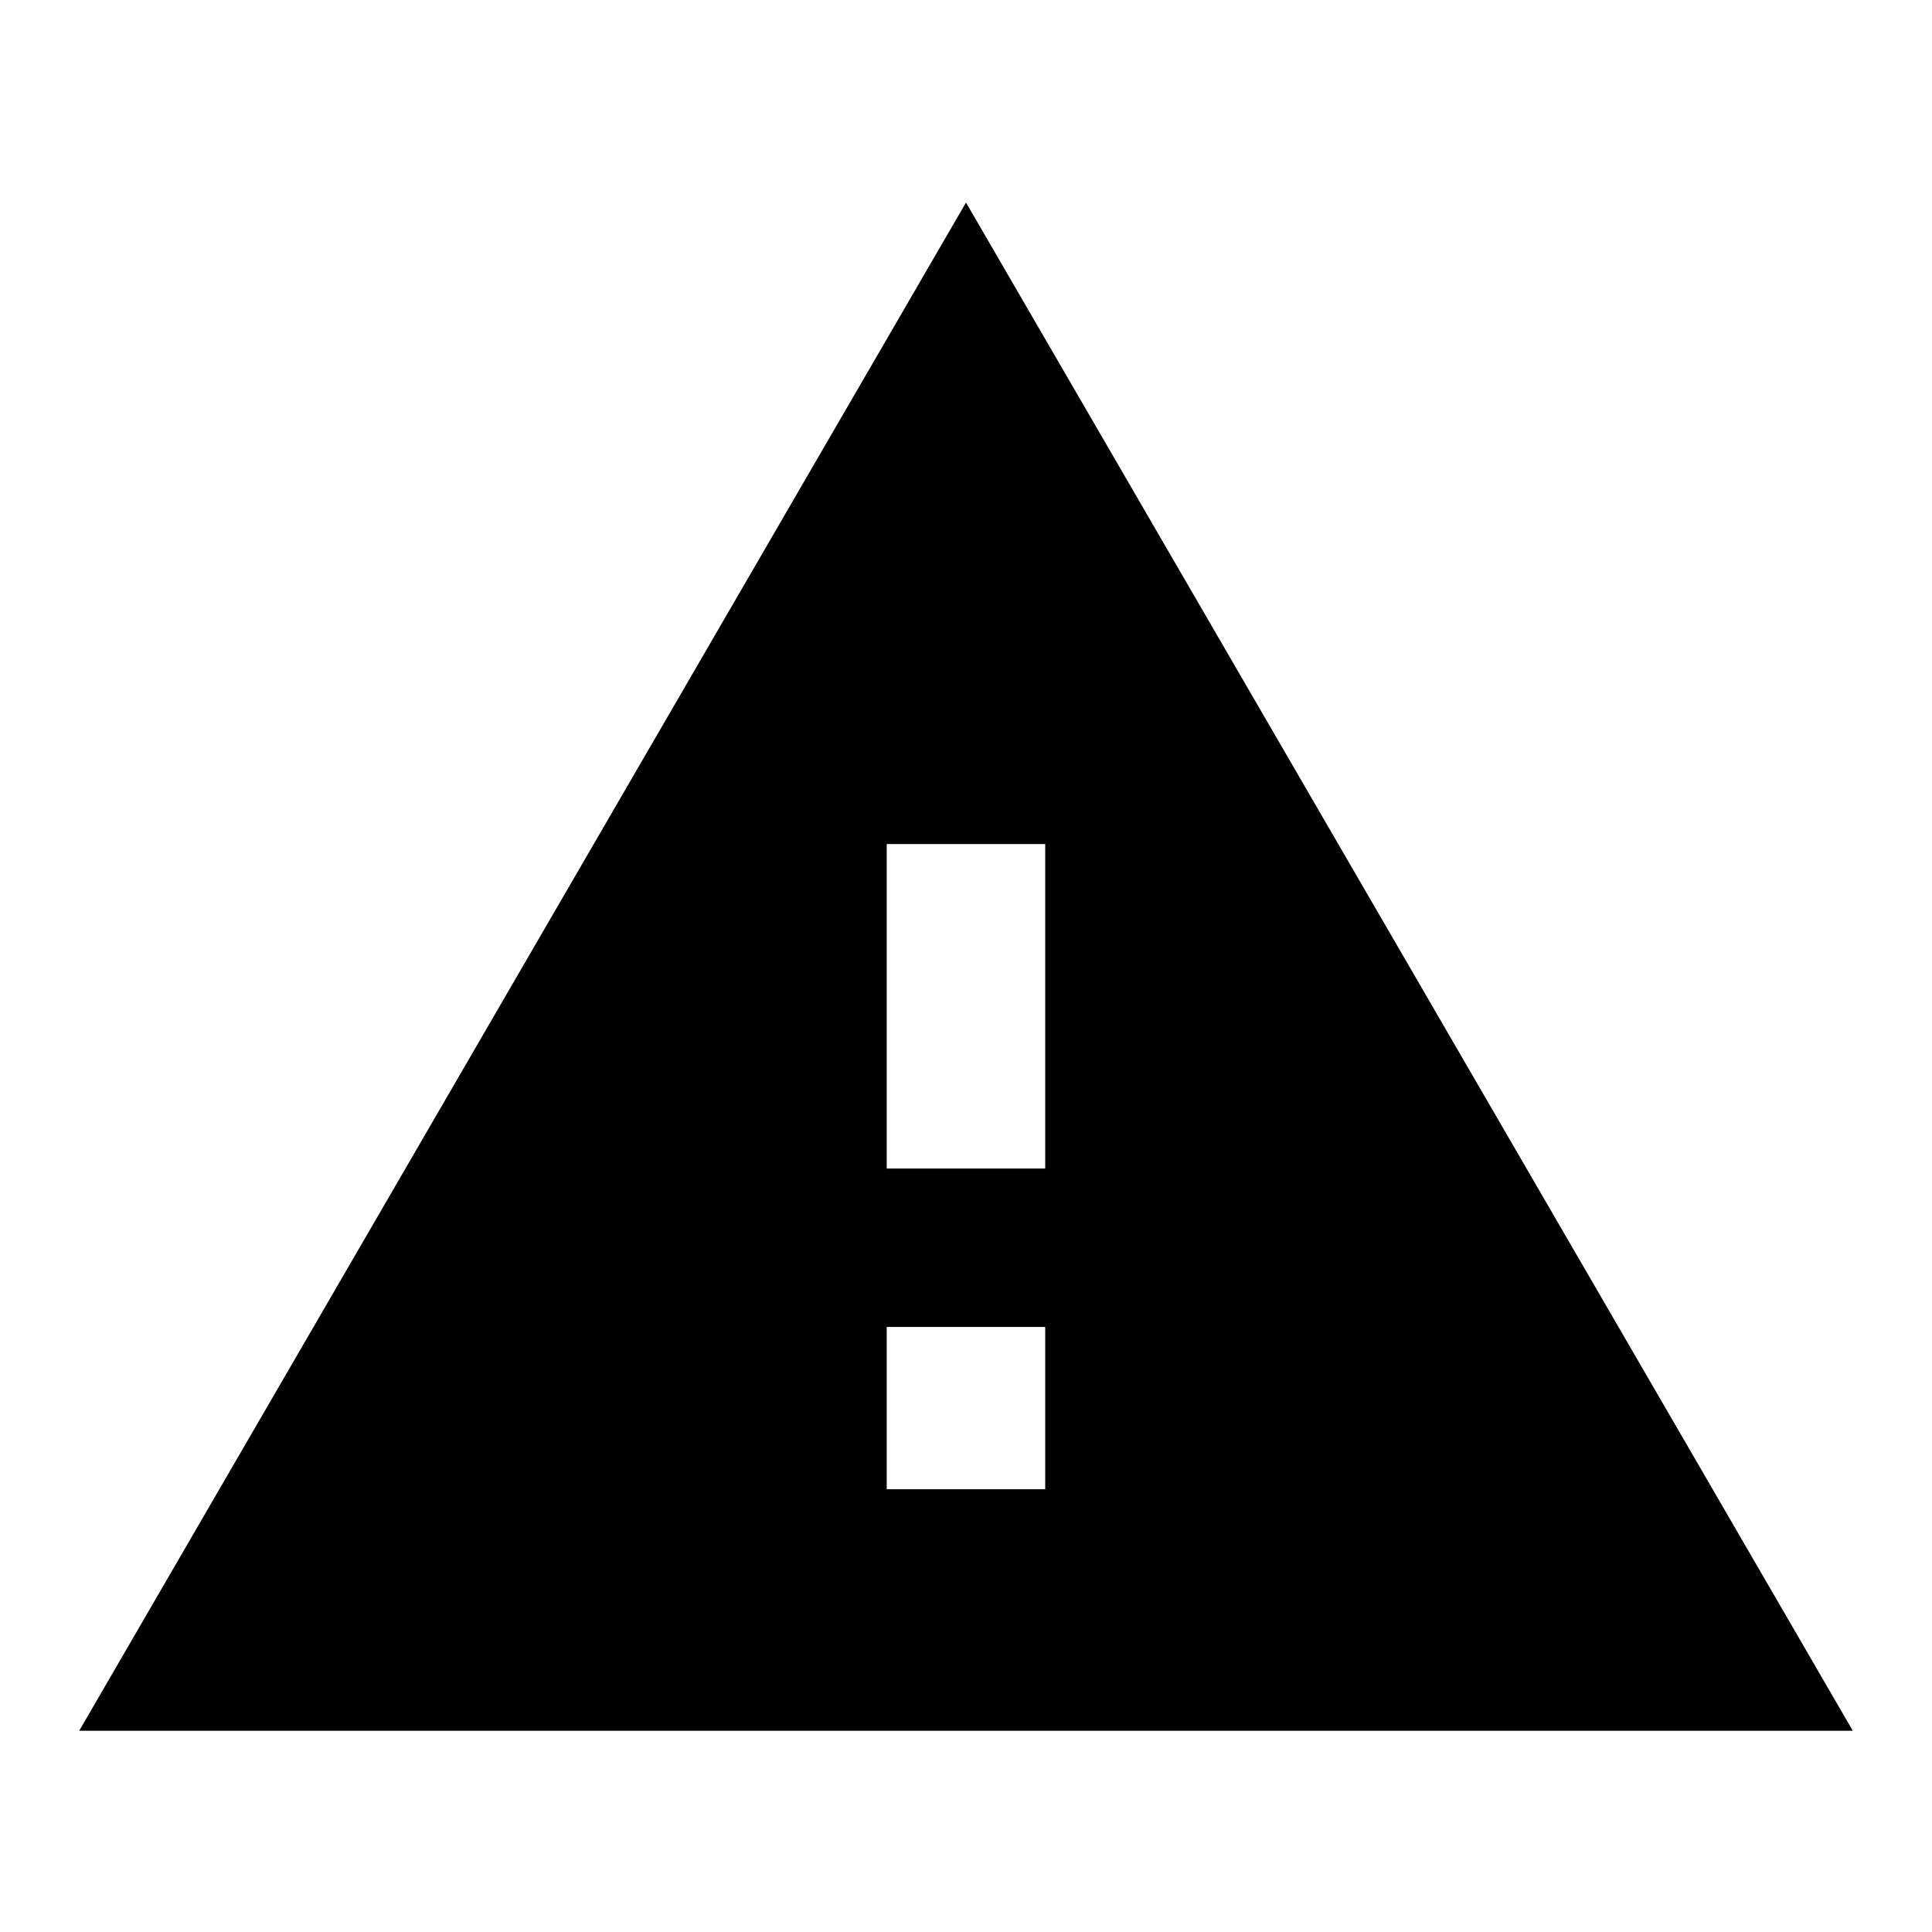 <?xml version="1.0" encoding="utf-8"?>
<!-- Generated by IcoMoon.io -->
<!DOCTYPE svg PUBLIC "-//W3C//DTD SVG 1.1//EN" "http://www.w3.org/Graphics/SVG/1.1/DTD/svg11.dtd">
<svg version="1.1" xmlns="http://www.w3.org/2000/svg" xmlns:xlink="http://www.w3.org/1999/xlink" width="24" height="24" viewBox="0 0 24 24">
<path d="M12.984 14.516v-4.031h-1.969v4.031h1.969zM12.984 18.5v-2.016h-1.969v2.016h1.969zM0.984 21.5l11.016-18.984 11.016 18.984h-22.031z"></path>
</svg>
